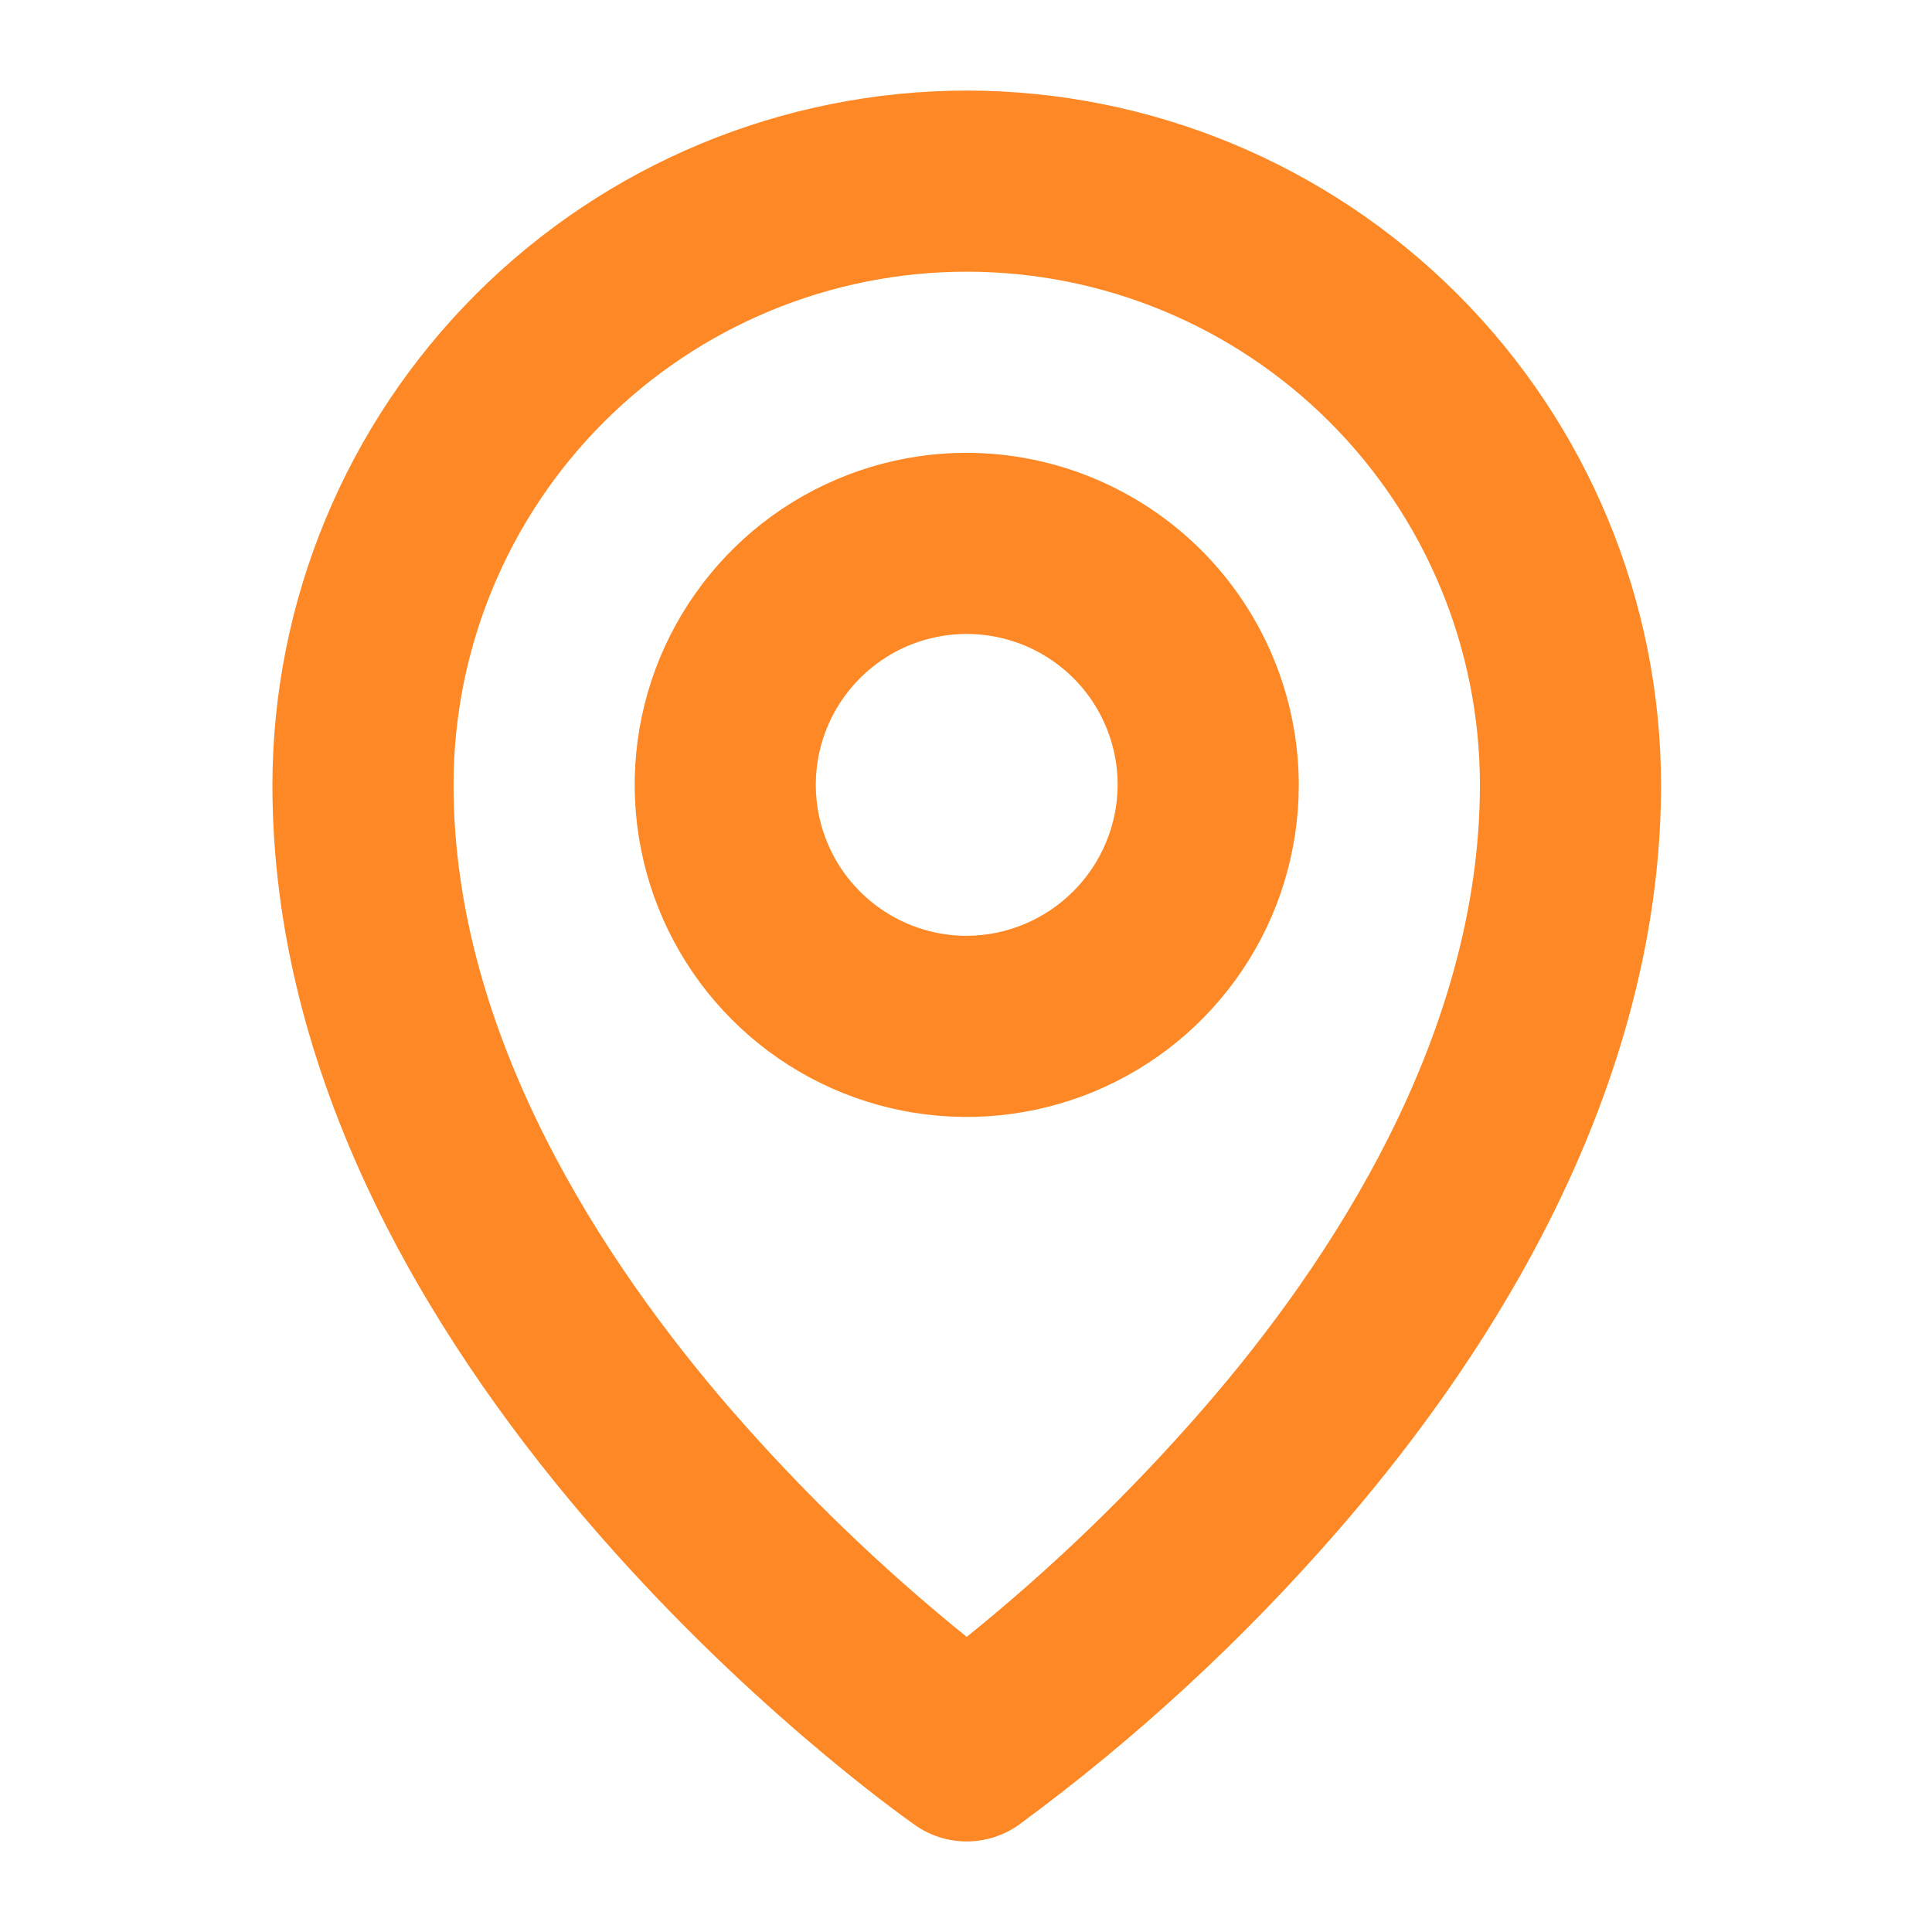 <svg width="24" height="24" viewBox="0 0 24 24" fill="none" xmlns="http://www.w3.org/2000/svg">
<g id="ph:map-pin-bold">
<path id="Vector" d="M12.009 5.625C11.194 5.625 10.396 5.867 9.718 6.32C9.039 6.773 8.511 7.418 8.198 8.171C7.886 8.925 7.804 9.755 7.964 10.555C8.123 11.355 8.516 12.09 9.093 12.667C9.669 13.244 10.405 13.637 11.205 13.796C12.005 13.955 12.834 13.873 13.588 13.561C14.342 13.249 14.986 12.72 15.439 12.042C15.893 11.363 16.134 10.566 16.134 9.75C16.132 8.657 15.697 7.609 14.924 6.836C14.15 6.063 13.103 5.627 12.009 5.625ZM12.009 11.625C11.639 11.625 11.276 11.515 10.968 11.309C10.659 11.103 10.419 10.81 10.277 10.467C10.135 10.125 10.098 9.748 10.17 9.384C10.243 9.02 10.421 8.686 10.684 8.424C10.946 8.162 11.28 7.983 11.644 7.911C12.007 7.839 12.384 7.876 12.727 8.018C13.069 8.16 13.362 8.4 13.568 8.708C13.774 9.017 13.884 9.379 13.884 9.75C13.882 10.246 13.684 10.722 13.332 11.073C12.981 11.424 12.506 11.623 12.009 11.625ZM12.009 1.125C9.723 1.127 7.53 2.037 5.913 3.654C4.296 5.271 3.387 7.463 3.384 9.75C3.384 17.006 11.044 22.444 11.363 22.669C11.551 22.803 11.777 22.875 12.009 22.875C12.241 22.875 12.467 22.803 12.656 22.669C14.106 21.603 15.432 20.38 16.613 19.022C19.247 15.994 20.634 12.787 20.634 9.75C20.632 7.463 19.722 5.271 18.105 3.654C16.488 2.037 14.296 1.127 12.009 1.125ZM14.944 17.503C14.05 18.531 13.069 19.479 12.009 20.334C10.95 19.479 9.968 18.531 9.075 17.503C7.509 15.694 5.634 12.872 5.634 9.75C5.634 8.059 6.306 6.438 7.502 5.242C8.697 4.047 10.319 3.375 12.009 3.375C13.7 3.375 15.322 4.047 16.517 5.242C17.713 6.438 18.384 8.059 18.384 9.75C18.384 12.872 16.519 15.694 14.944 17.503Z" fill="#FD8825"/>
</g>
</svg>
